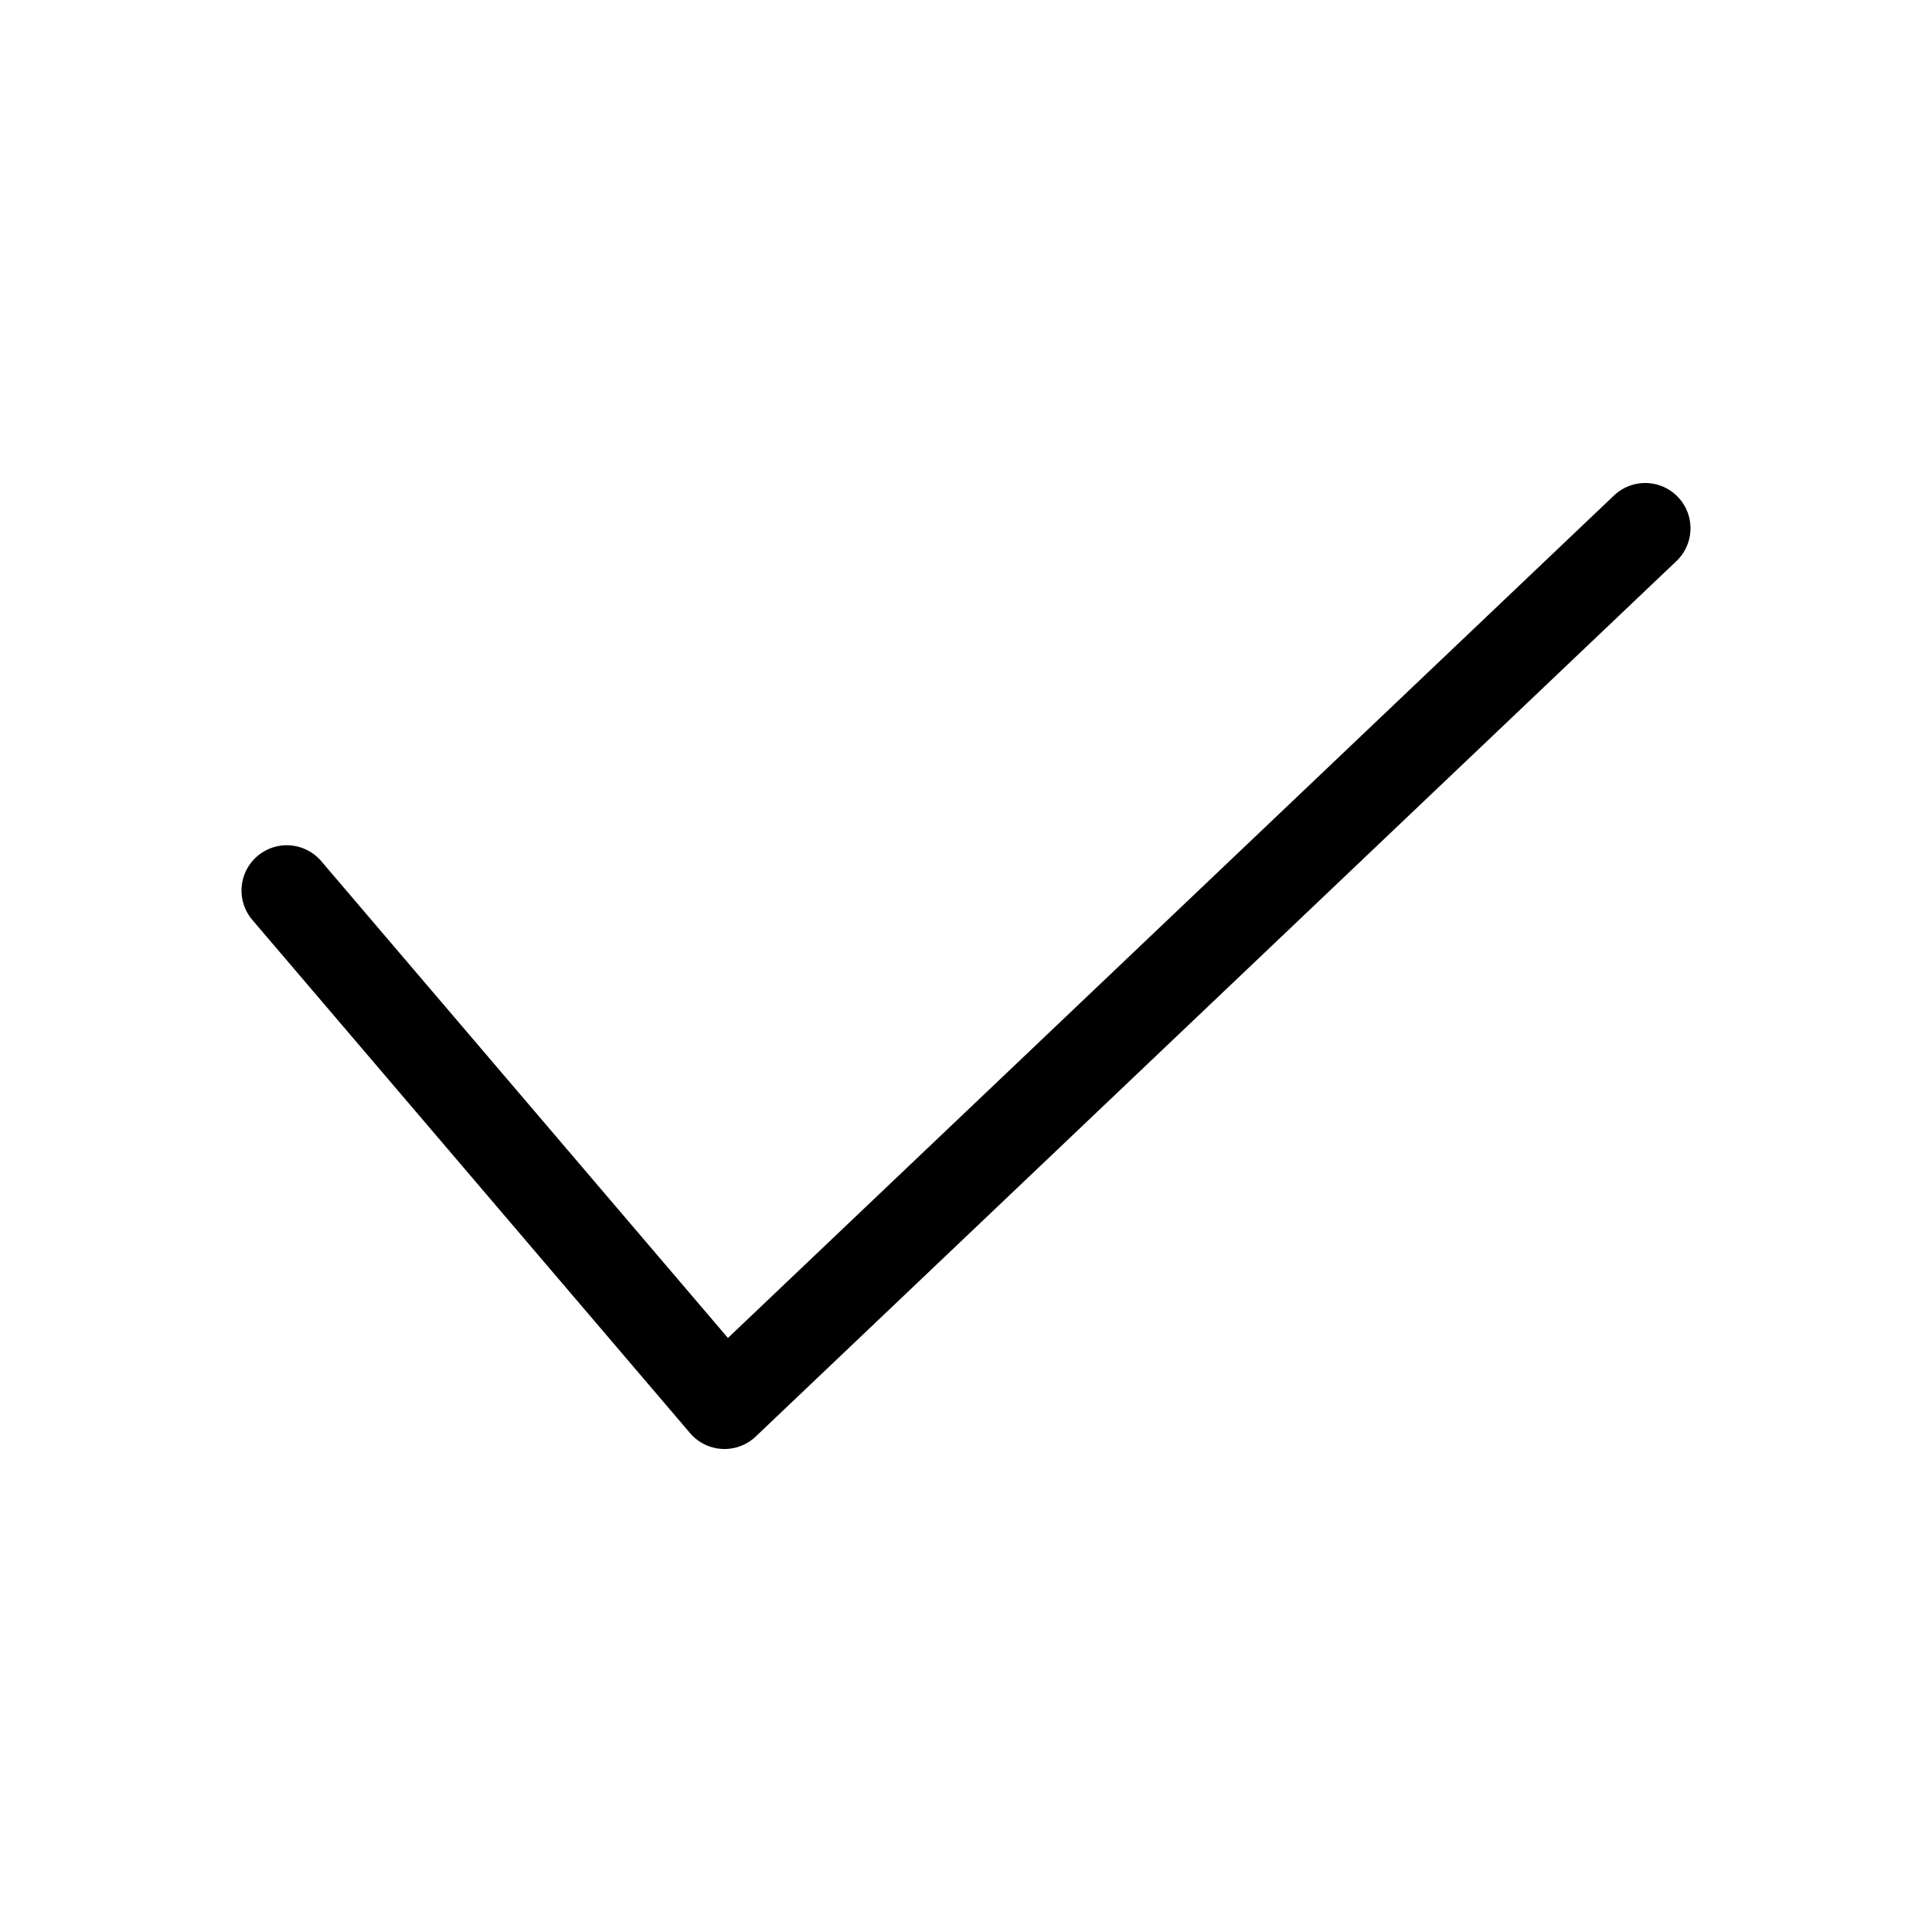 <svg
  width="32"
  height="32"
  viewBox="0 0 32 32"
  fill="none"
  xmlns="http://www.w3.org/2000/svg"
  data-fui-icon="true"
>
  <path
    d="M4.75 14.75L12 23.25L27.25 8.75"
    stroke="currentColor"
    stroke-width="1.5"
    stroke-linecap="round"
    stroke-linejoin="round"
  />
</svg>

